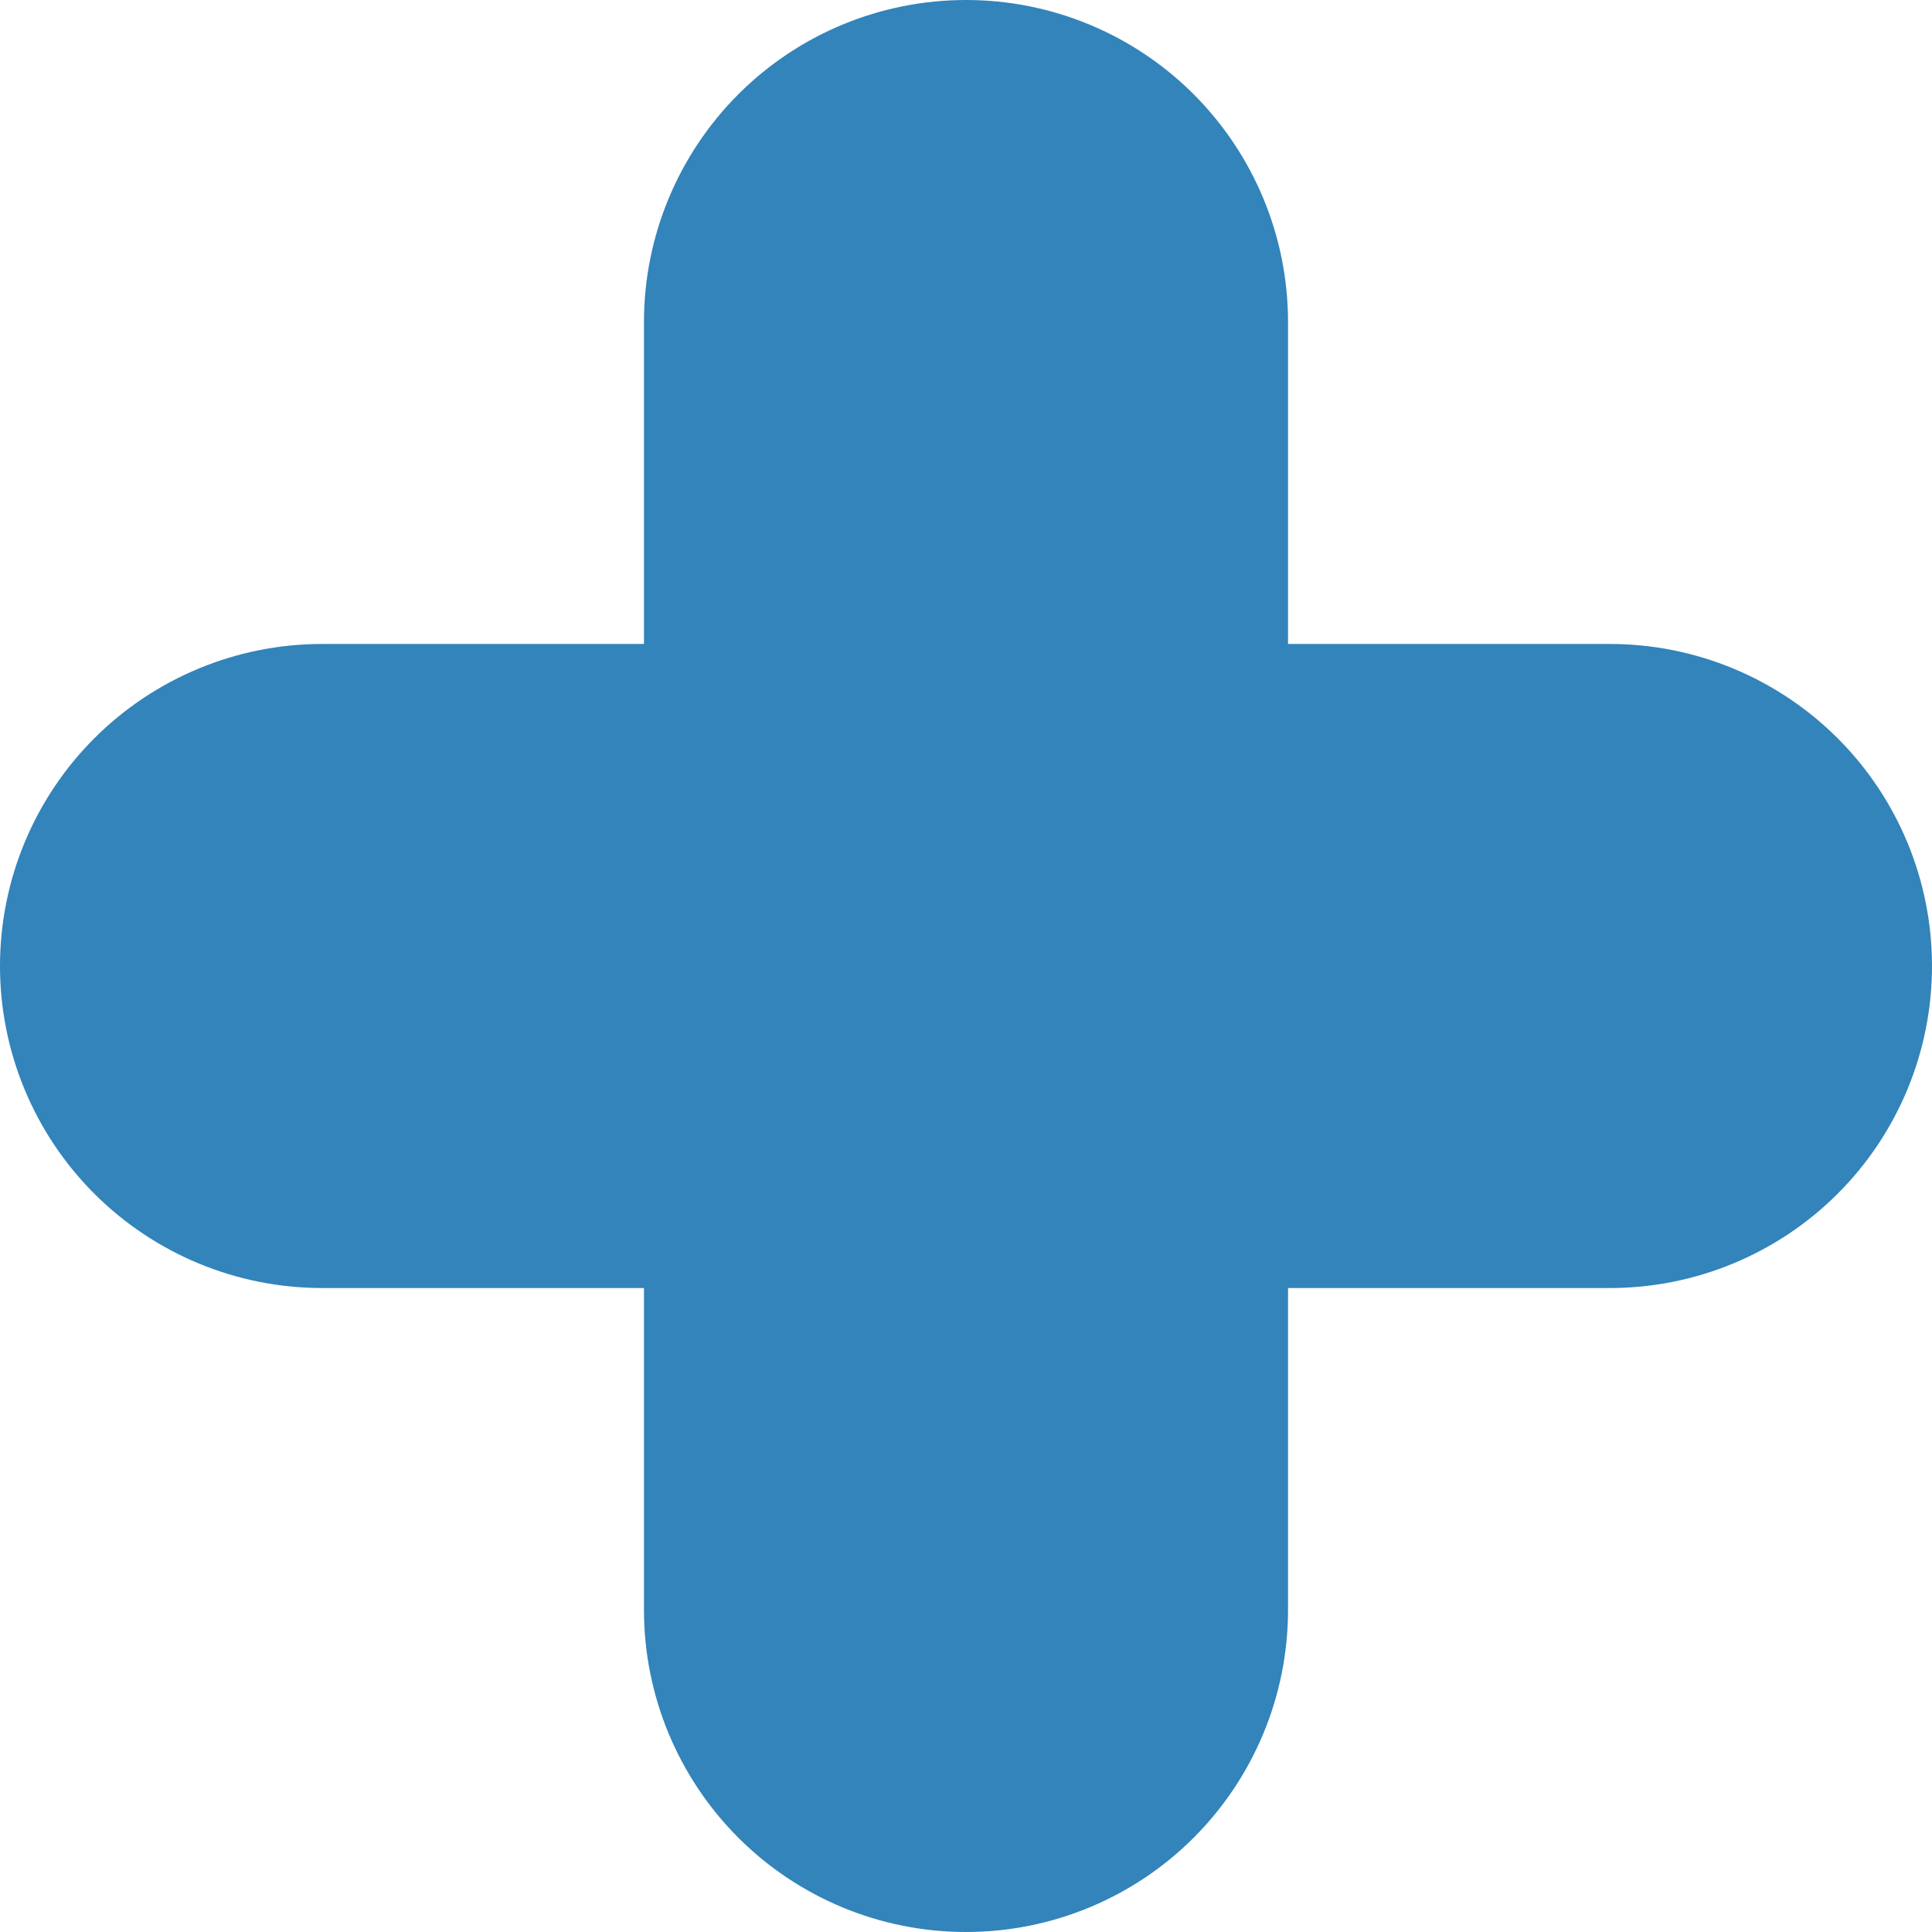 <svg width="22" height="22" viewBox="0 0 22 22" fill="none" xmlns="http://www.w3.org/2000/svg">
<g clip-path="url(#clip0_546_2109)">
<path d="M11 22C10.027 22 9.095 21.614 8.407 20.926C7.72 20.238 7.333 19.306 7.333 18.333V14.667H3.667C2.694 14.667 1.762 14.28 1.074 13.593C0.386 12.905 0 11.973 0 11C0 10.027 0.386 9.095 1.074 8.407C1.762 7.72 2.694 7.333 3.667 7.333H7.333V3.667C7.333 2.694 7.72 1.762 8.407 1.074C9.095 0.386 10.027 0 11 0C11.973 0 12.905 0.386 13.593 1.074C14.28 1.762 14.667 2.694 14.667 3.667V7.333H18.333C19.306 7.333 20.238 7.72 20.926 8.407C21.614 9.095 22 10.027 22 11C22 11.973 21.614 12.905 20.926 13.593C20.238 14.28 19.306 14.667 18.333 14.667H14.667V18.333C14.667 19.306 14.28 20.238 13.593 20.926C12.905 21.614 11.973 22 11 22Z" fill="#3284BB"/>
</g>
<defs>
<clipPath id="clip0_546_2109">
<rect width="22" height="22" fill="white"/>
</clipPath>
</defs>
</svg>
